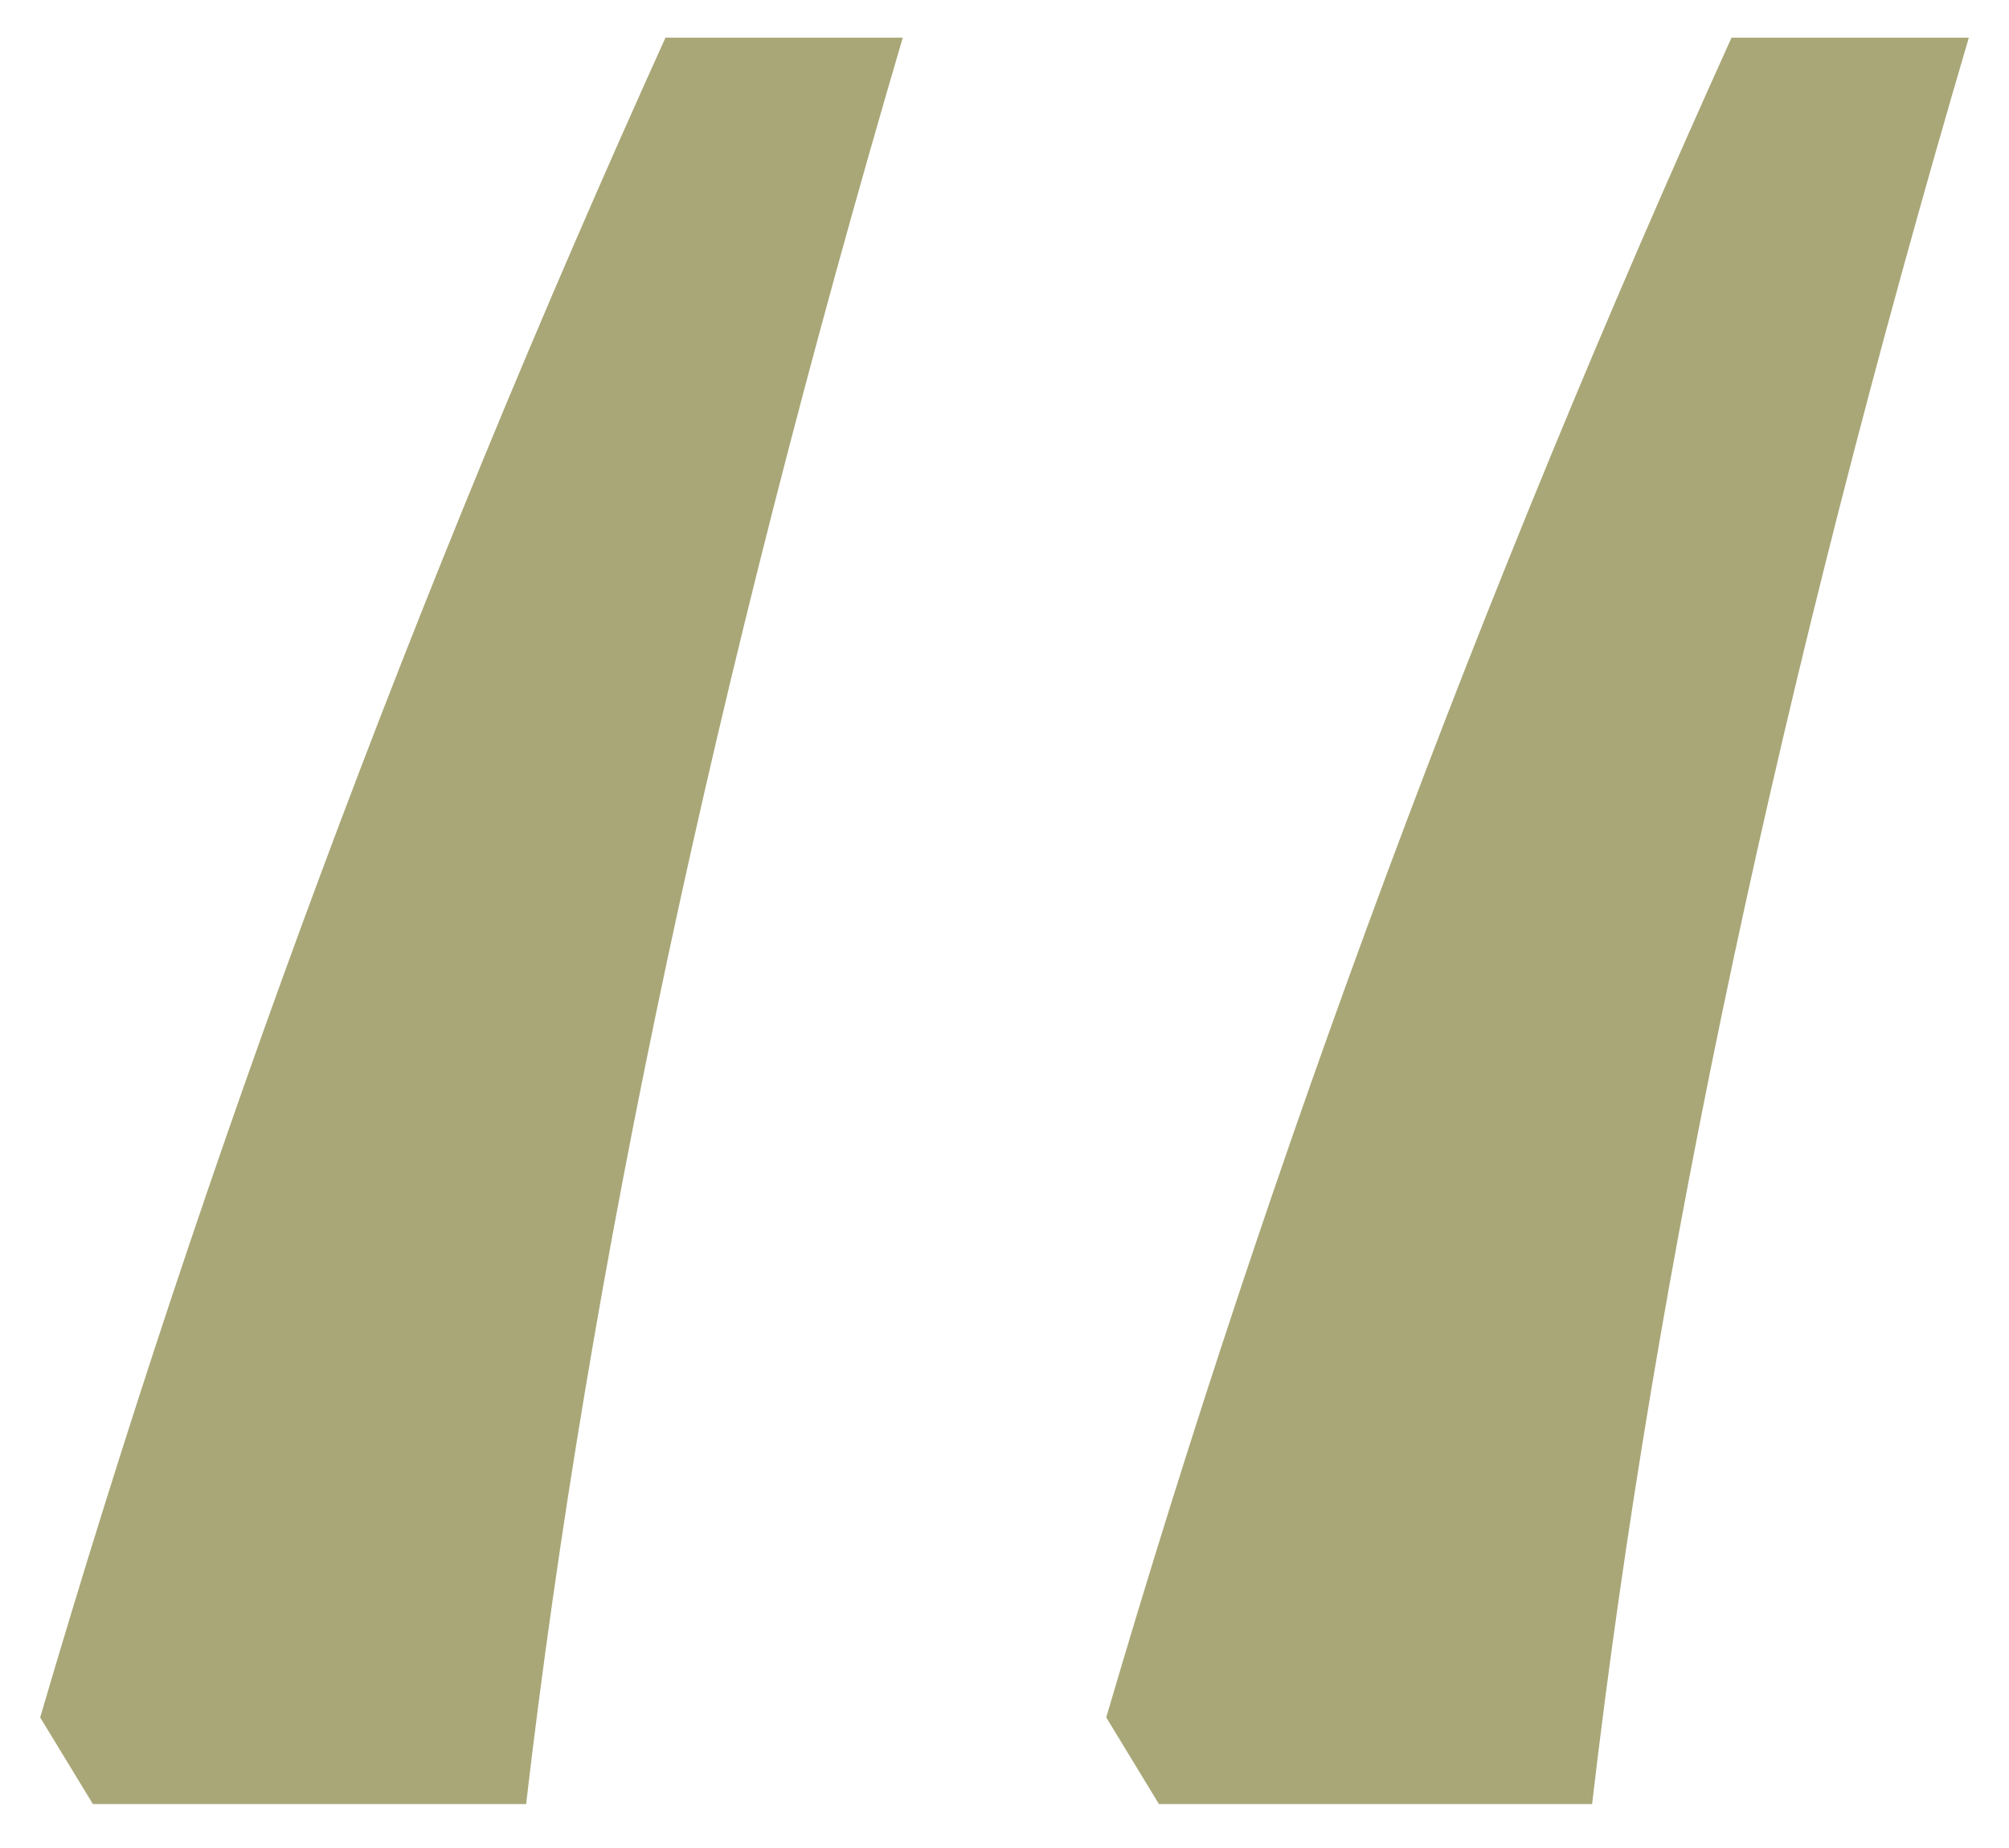 <svg width="25" height="23" viewBox="0 0 25 23" fill="none" xmlns="http://www.w3.org/2000/svg">
<path d="M13.766 21.375C15.828 14.344 18.422 7.375 21.547 0.469H24.5C22.156 8.438 20.594 15.766 19.812 22.453H14.422L13.766 21.375ZM0.5 21.375C2.562 14.344 5.156 7.375 8.281 0.469H11.234C8.891 8.438 7.328 15.766 6.547 22.453H1.156L0.5 21.375Z" fill="#A9A777"/>
</svg>
